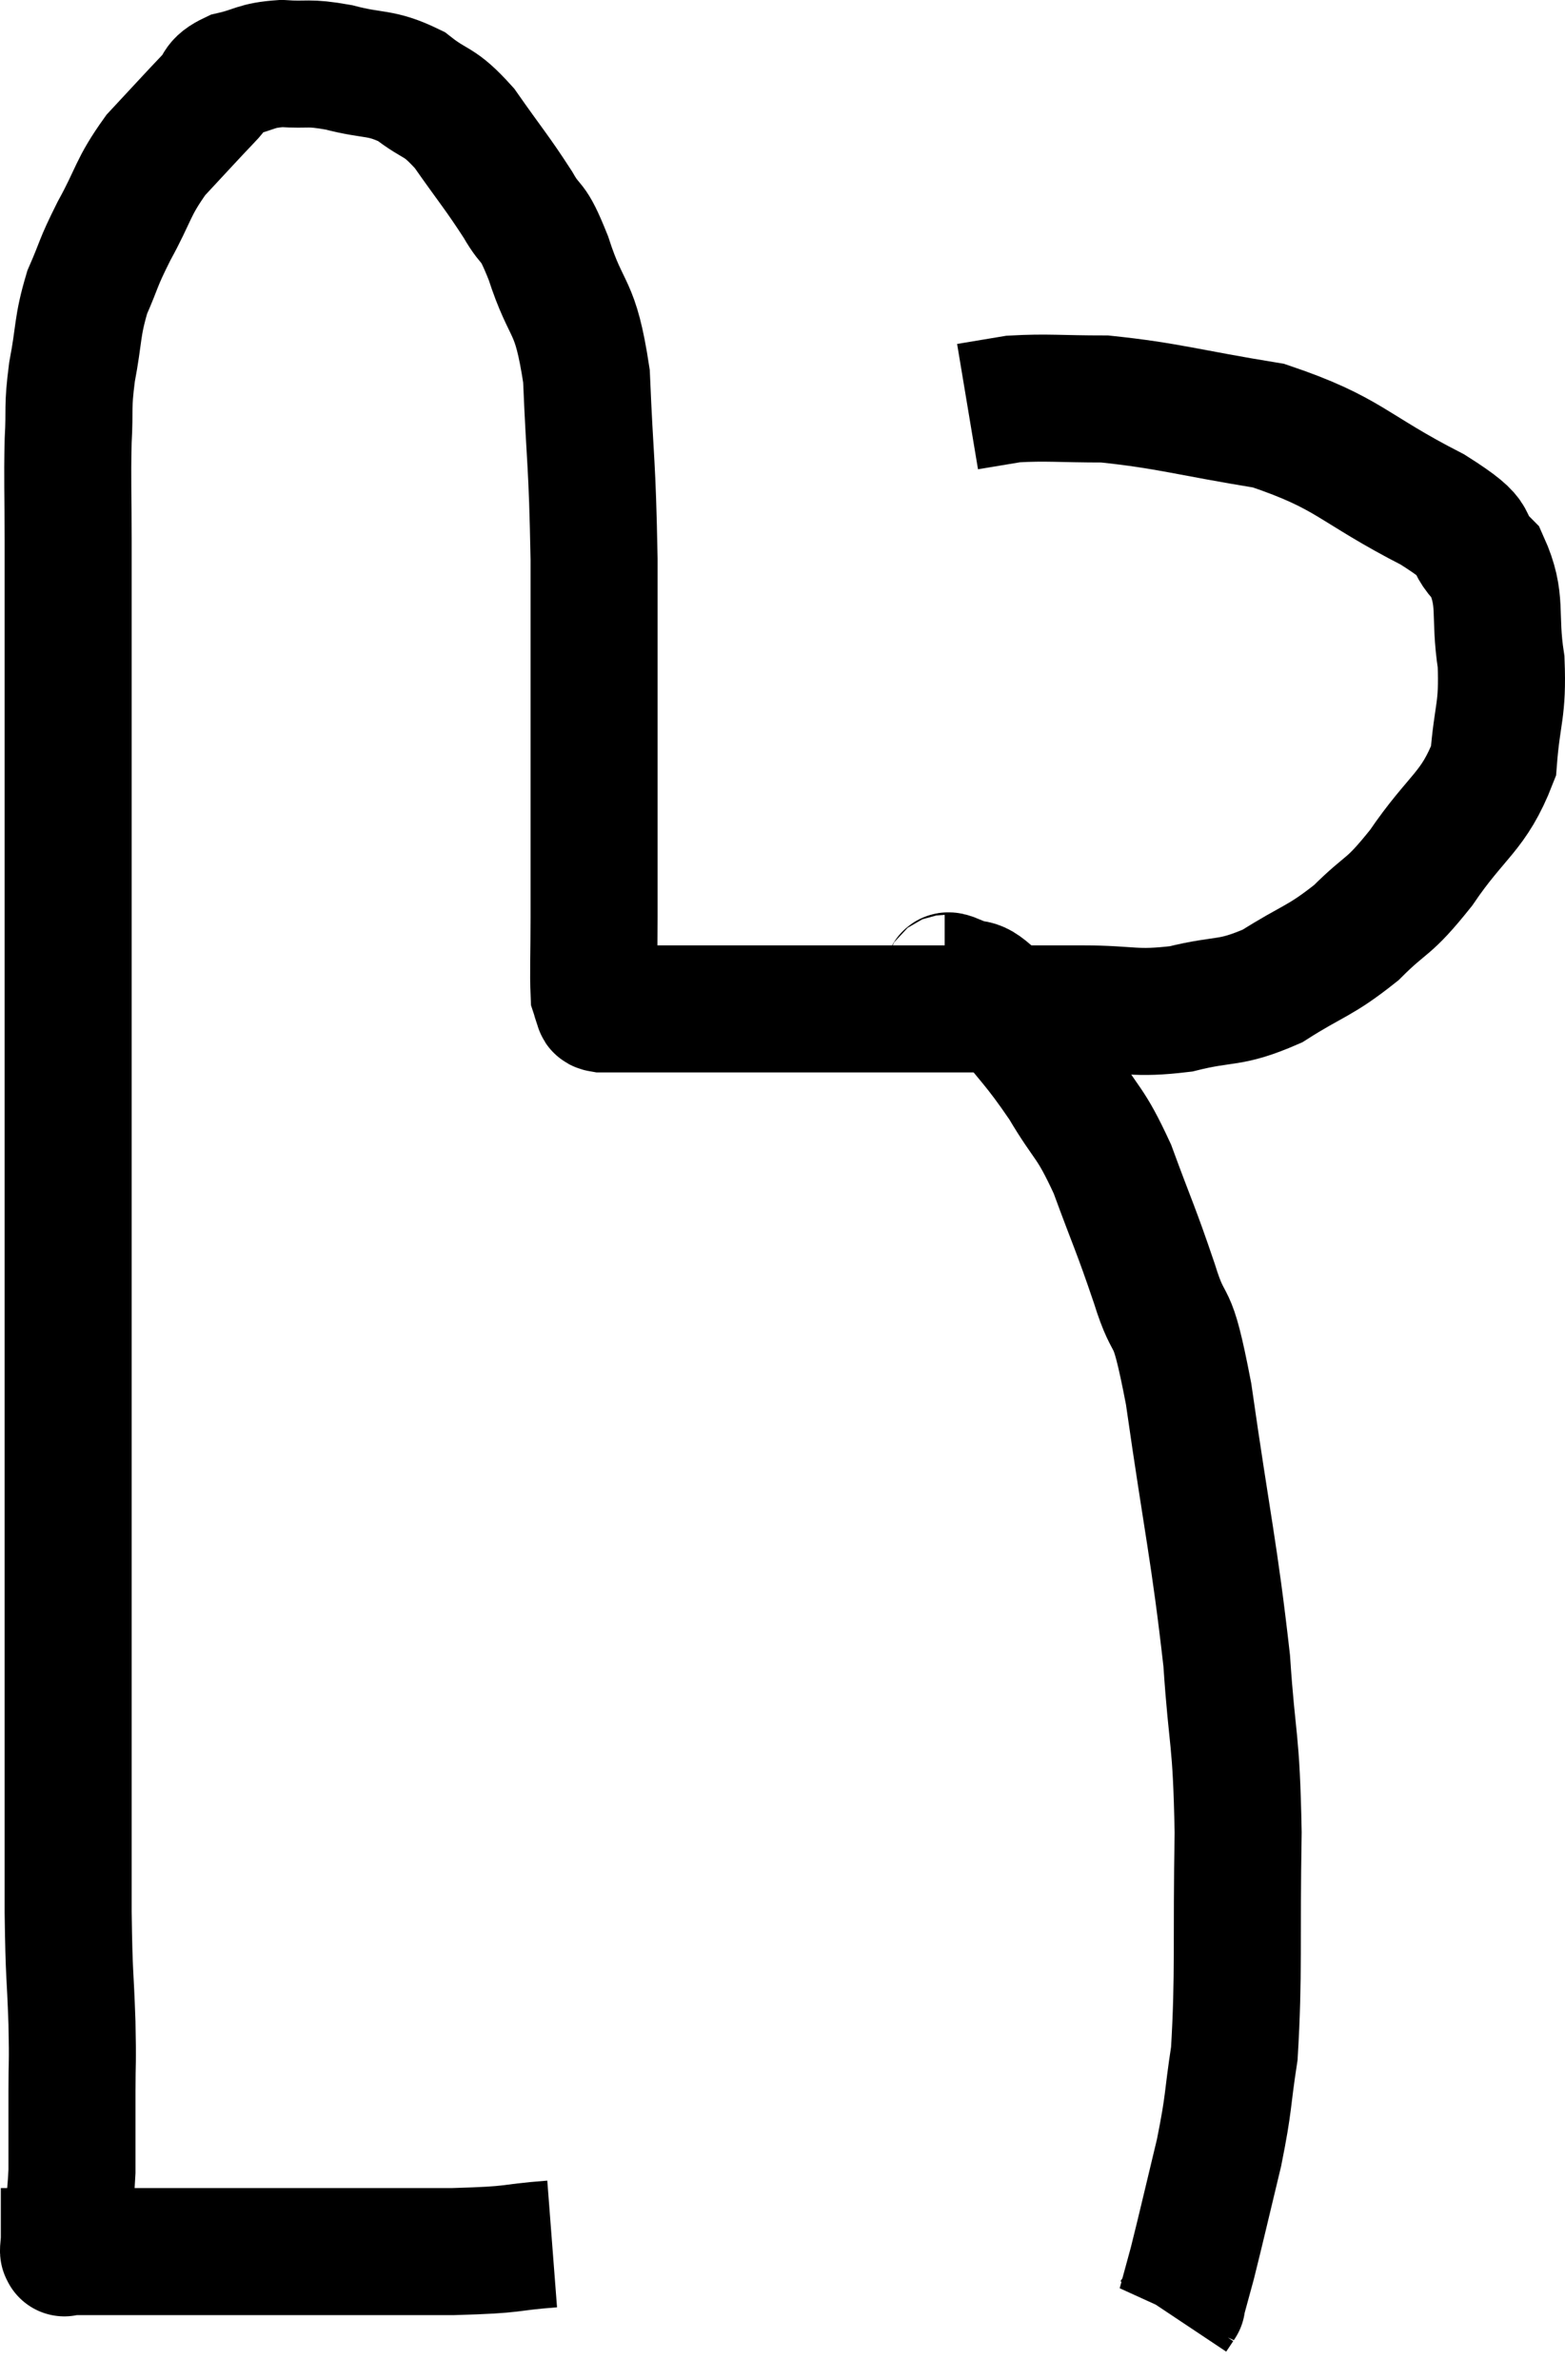 <svg xmlns="http://www.w3.org/2000/svg" viewBox="10.627 7.46 24.639 37.46" width="24.639" height="37.46"><path d="M 19.32 42.78 C 18.54 42.84, 18.825 42.87, 17.76 42.9 C 16.41 42.9, 16.185 42.9, 15.06 42.9 C 14.16 42.9, 14.07 42.9, 13.26 42.9 C 12.54 42.9, 12.225 42.9, 11.82 42.9 C 11.73 42.9, 11.685 42.9, 11.64 42.9 C 11.64 42.9, 11.64 42.9, 11.64 42.9 C 11.64 42.9, 11.64 42.9, 11.64 42.9 C 11.64 42.9, 11.64 42.9, 11.64 42.9 C 11.64 42.9, 11.64 42.945, 11.64 42.9 C 11.64 42.81, 11.61 43.035, 11.64 42.72 C 11.7 42.18, 11.73 42.225, 11.76 41.64 C 11.76 41.01, 11.76 40.965, 11.76 40.38 C 11.76 39.84, 11.775 40.005, 11.76 39.3 C 11.73 38.43, 11.715 38.64, 11.7 37.56 C 11.7 36.27, 11.7 36.06, 11.7 34.98 C 11.7 34.11, 11.7 34.14, 11.7 33.24 C 11.7 32.31, 11.7 32.28, 11.7 31.38 C 11.7 30.51, 11.7 30.705, 11.7 29.64 C 11.7 28.38, 11.7 28.275, 11.7 27.12 C 11.7 26.07, 11.7 25.995, 11.7 25.02 C 11.7 24.12, 11.7 24.39, 11.7 23.22 C 11.7 21.78, 11.7 21.615, 11.7 20.34 C 11.7 19.23, 11.7 19.215, 11.7 18.12 C 11.7 17.04, 11.7 16.89, 11.7 15.96 C 11.7 15.18, 11.685 15.06, 11.7 14.4 C 11.73 13.86, 11.685 13.905, 11.76 13.32 C 11.88 12.69, 11.835 12.615, 12 12.06 C 12.21 11.58, 12.15 11.64, 12.42 11.1 C 12.75 10.5, 12.705 10.425, 13.08 9.9 C 13.5 9.45, 13.62 9.315, 13.92 9 C 14.1 8.82, 13.995 8.775, 14.28 8.64 C 14.67 8.55, 14.64 8.49, 15.06 8.46 C 15.51 8.49, 15.45 8.43, 15.96 8.52 C 16.53 8.67, 16.605 8.58, 17.1 8.82 C 17.52 9.15, 17.52 9.015, 17.94 9.48 C 18.36 10.08, 18.45 10.17, 18.78 10.68 C 19.02 11.1, 18.99 10.845, 19.26 11.52 C 19.56 12.45, 19.68 12.195, 19.86 13.38 C 19.92 14.82, 19.95 14.67, 19.98 16.26 C 19.98 18, 19.98 18.33, 19.98 19.74 C 19.98 20.82, 19.98 21.06, 19.98 21.9 C 19.98 22.5, 19.965 22.755, 19.98 23.1 C 20.01 23.19, 20.01 23.22, 20.04 23.28 C 20.07 23.31, 20.01 23.325, 20.1 23.34 C 20.25 23.34, 19.875 23.34, 20.4 23.34 C 21.3 23.34, 21.135 23.34, 22.2 23.34 C 23.43 23.34, 23.565 23.34, 24.66 23.34 C 25.62 23.34, 25.83 23.34, 26.58 23.34 C 27.12 23.34, 27 23.34, 27.66 23.34 C 28.44 23.34, 28.47 23.43, 29.22 23.34 C 29.94 23.16, 29.97 23.28, 30.66 22.98 C 31.32 22.56, 31.395 22.605, 31.98 22.14 C 32.49 21.63, 32.46 21.795, 33 21.12 C 33.57 20.28, 33.825 20.25, 34.14 19.44 C 34.2 18.66, 34.29 18.66, 34.26 17.88 C 34.14 17.1, 34.29 16.92, 34.02 16.32 C 33.6 15.9, 34.035 16.02, 33.18 15.48 C 31.89 14.82, 31.89 14.595, 30.6 14.16 C 29.31 13.95, 29.025 13.845, 28.02 13.74 C 27.3 13.74, 27.12 13.71, 26.58 13.74 C 26.22 13.8, 26.04 13.83, 25.86 13.86 L 25.86 13.86" fill="none" stroke="black" stroke-width="2"></path><path d="M 25.5 22.86 C 25.59 22.86, 25.47 22.77, 25.68 22.86 C 26.01 23.04, 25.92 22.8, 26.34 23.22 C 26.85 23.88, 26.91 23.88, 27.36 24.54 C 27.75 25.2, 27.78 25.08, 28.14 25.86 C 28.47 26.76, 28.5 26.775, 28.8 27.66 C 29.07 28.53, 29.055 27.915, 29.34 29.4 C 29.64 31.5, 29.745 31.875, 29.94 33.6 C 30.03 34.95, 30.09 34.755, 30.12 36.3 C 30.09 38.04, 30.135 38.52, 30.06 39.78 C 29.94 40.56, 29.985 40.515, 29.82 41.34 C 29.61 42.21, 29.55 42.48, 29.4 43.08 C 29.31 43.41, 29.265 43.575, 29.22 43.74 C 29.22 43.74, 29.22 43.74, 29.22 43.74 C 29.22 43.74, 29.25 43.695, 29.22 43.74 L 29.1 43.92" fill="none" stroke="black" stroke-width="2"></path></svg>